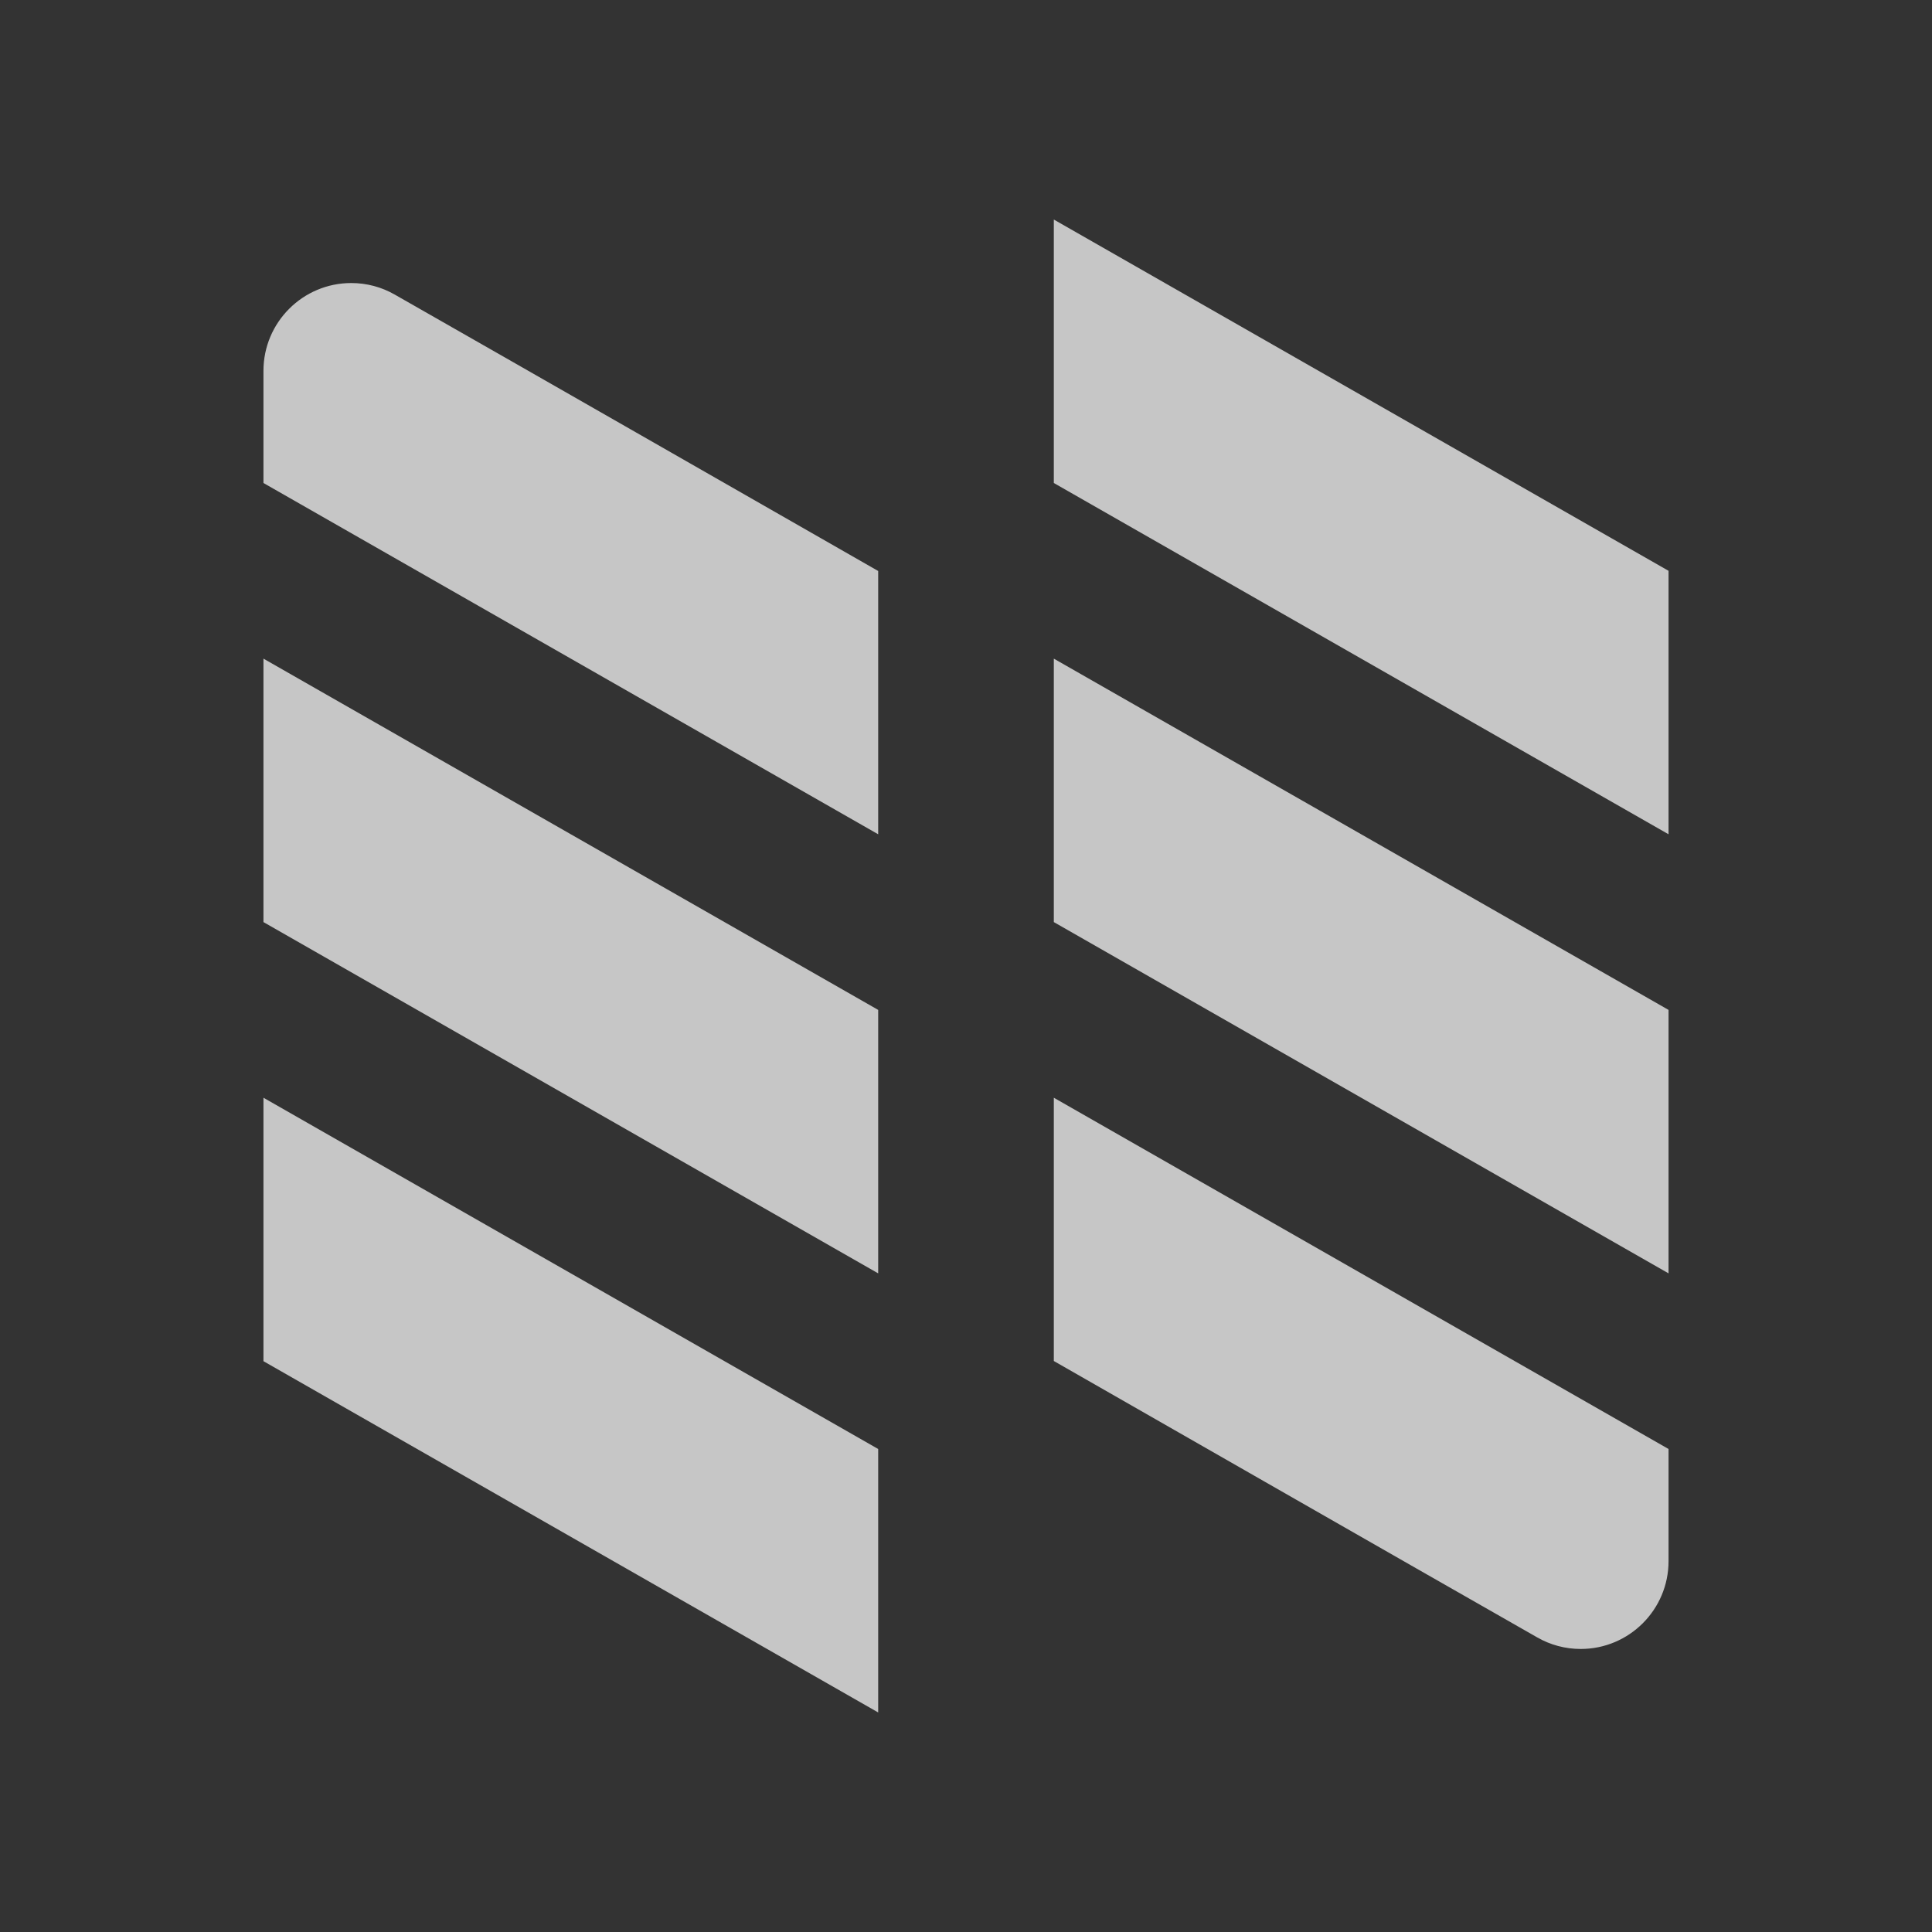 <?xml version="1.0" encoding="UTF-8" standalone="no"?>
<svg
   xmlns:dc="http://purl.org/dc/elements/1.1/"
   xmlns:cc="http://creativecommons.org/ns#"
   xmlns:rdf="http://www.w3.org/1999/02/22-rdf-syntax-ns#"
   xmlns:svg="http://www.w3.org/2000/svg"
   xmlns="http://www.w3.org/2000/svg"
   xmlns:sodipodi="http://sodipodi.sourceforge.net/DTD/sodipodi-0.dtd"
   xmlns:inkscape="http://www.inkscape.org/namespaces/inkscape"
   viewBox="0 0 22 22"
   id="svg2"
   version="1.1"
   inkscape:version="0.91 r13725"
   sodipodi:docname="nylas-tray-full.svg">
  <rect x="0" y="0" width="22" height="22" fill="#333333" stroke="none"/>
  <defs
     id="defs18" />
  <sodipodi:namedview
     pagecolor="#5b5b5b"
     bordercolor="#666666"
     borderopacity="1"
     objecttolerance="10"
     gridtolerance="10"
     guidetolerance="10"
     inkscape:pageopacity="0"
     inkscape:pageshadow="2"
     inkscape:window-width="1600"
     inkscape:window-height="849"
     id="namedview16"
     showgrid="false"
     inkscape:zoom="10.727273"
     inkscape:cx="-7.9237288"
     inkscape:cy="11"
     inkscape:window-x="0"
     inkscape:window-y="0"
     inkscape:window-maximized="1"
     inkscape:current-layer="svg2" />
  <path
     style="fill:#ffffff;fill-opacity:1;stroke:none;fill-rule:evenodd;opacity:0.72"
     d="M 12 2.5 L 12 5.5 L 19 9.5 L 19 6.5 L 12 2.5 z M 4 3.223 C 3.448 3.223 3 3.671 3 4.223 L 3 5.5 L 10 9.5 L 10 6.502 C 8.167 5.454 6.326 4.398 4.496 3.355 C 4.345 3.268 4.174 3.223 4 3.223 z M 3 7.5 L 3 10.5 L 10 14.5 L 10 11.5 L 3 7.5 z M 12 7.5 L 12 10.5 L 19 14.5 L 19 11.5 L 12 7.5 z M 3 12.5 L 3 15.5 L 10 19.5 L 10 16.5 L 3 12.5 z M 12 12.5 L 12 15.498 C 13.833 16.546 15.674 17.602 17.504 18.645 C 17.655 18.732 17.826 18.777 18 18.777 C 18.552 18.777 19 18.329 19 17.777 L 19 16.5 L 12 12.5 z "
     id="path4" />
</svg>
